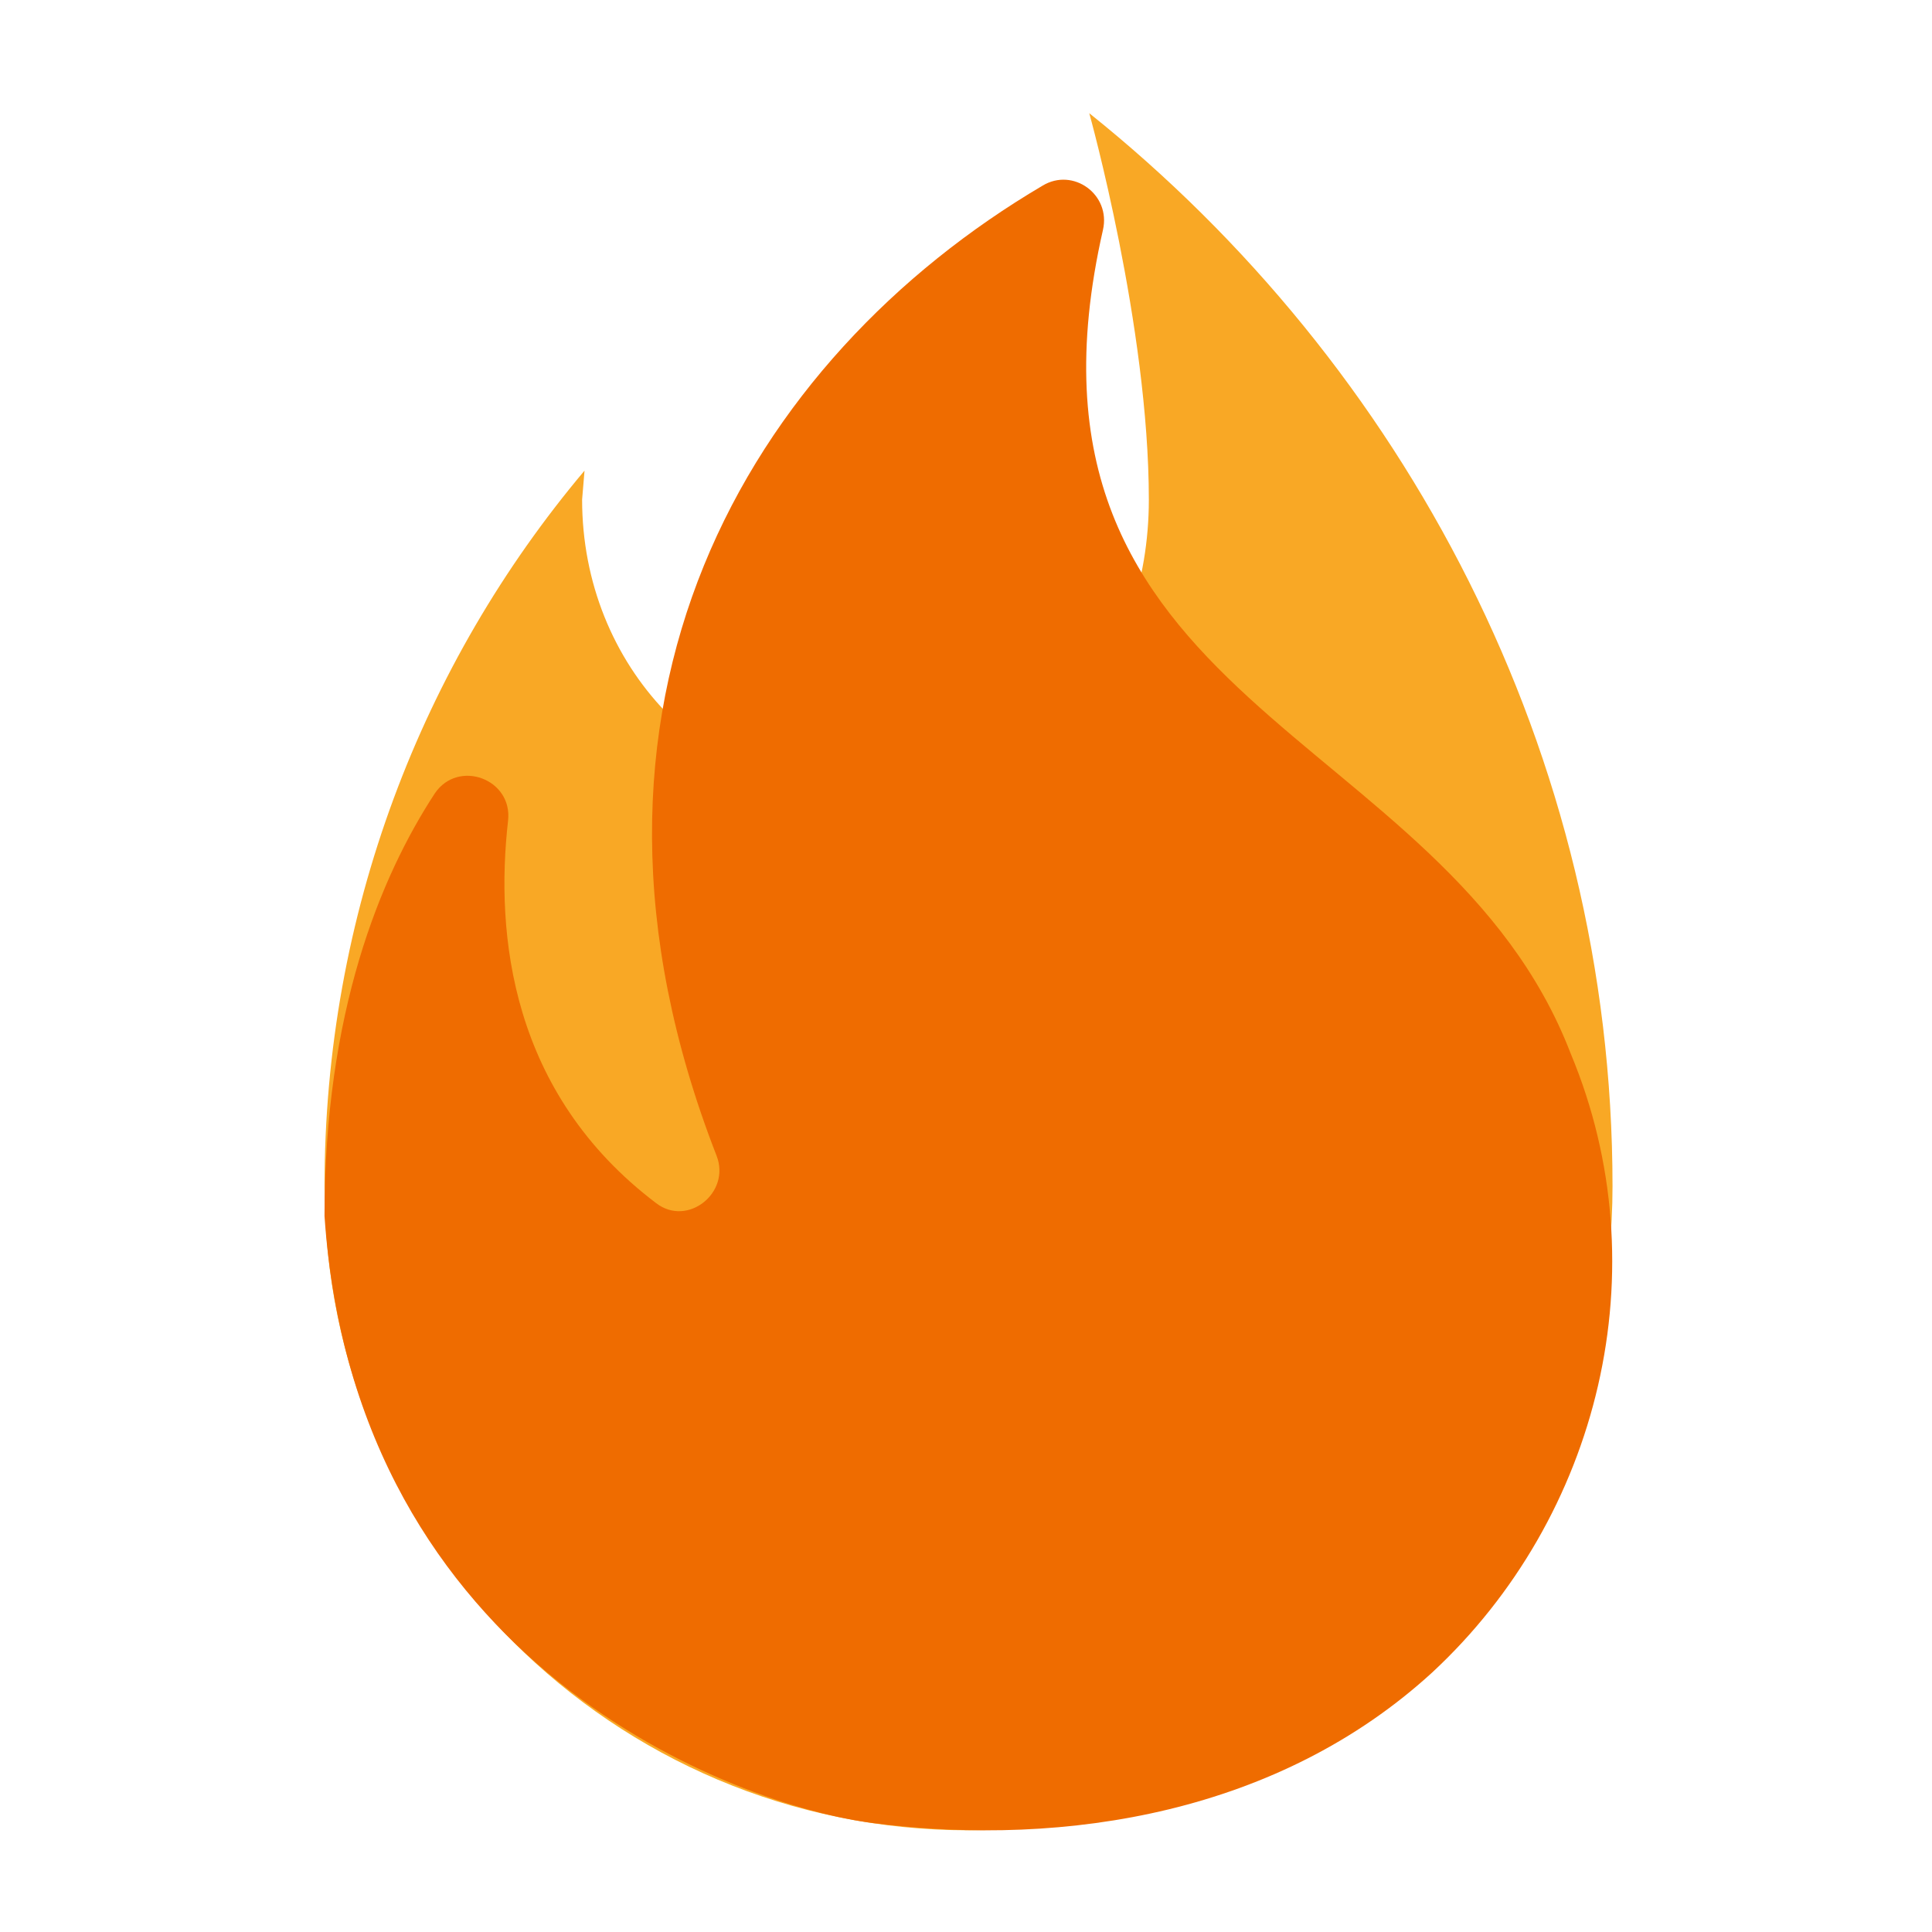 <svg width="256" height="256" viewBox="0 0 256 256" fill="none" xmlns="http://www.w3.org/2000/svg">
<g filter="url(#filter0_d_9_39)">
<path d="M144.333 14C144.333 14 152.227 42.267 152.227 65.2C152.227 87.173 137.827 104.987 115.853 104.987C93.773 104.987 77.133 87.173 77.133 65.2L77.453 61.36C55.907 86.96 43 120.133 43 156.187C43 203.333 81.187 241.52 128.333 241.52C175.48 241.52 213.667 203.333 213.667 156.187C213.667 98.693 186.04 47.387 144.333 14Z" fill="#F9A825"/>
<g filter="url(#filter1_d_9_39)">
<path d="M208.12 138.587C191.373 95.067 131.747 92.72 146.147 29.467C147.213 24.773 142.2 21.147 138.147 23.6C99.427 46.427 71.587 92.187 94.947 152.133C96.867 157.04 91.107 161.627 86.947 158.427C67.64 143.813 65.613 122.8 67.32 107.76C67.96 102.213 60.707 99.547 57.613 104.133C50.36 115.227 43 133.147 43 160.133C47.053 219.867 97.507 238.213 115.64 240.56C141.56 243.867 169.613 239.067 189.773 220.613C211.96 200.027 220.067 167.173 208.12 138.587Z" fill="#EF6C00"/>
</g>
</g>
<defs>
<filter id="filter0_d_9_39" x="39" y="11" width="178.667" height="235.529" filterUnits="userSpaceOnUse" color-interpolation-filters="sRGB">
<feFlood flood-opacity="0" result="BackgroundImageFix"/>
<feColorMatrix in="SourceAlpha" type="matrix" values="0 0 0 0 0 0 0 0 0 0 0 0 0 0 0 0 0 0 127 0" result="hardAlpha"/>
<feOffset dy="1"/>
<feGaussianBlur stdDeviation="2"/>
<feComposite in2="hardAlpha" operator="out"/>
<feColorMatrix type="matrix" values="0 0 0 0 0 0 0 0 0 0 0 0 0 0 0 0 0 0 0.25 0"/>
<feBlend mode="normal" in2="BackgroundImageFix" result="effect1_dropShadow_9_39"/>
<feBlend mode="normal" in="SourceGraphic" in2="effect1_dropShadow_9_39" result="shape"/>
</filter>
<filter id="filter1_d_9_39" x="39" y="18.81" width="178.627" height="226.719" filterUnits="userSpaceOnUse" color-interpolation-filters="sRGB">
<feFlood flood-opacity="0" result="BackgroundImageFix"/>
<feColorMatrix in="SourceAlpha" type="matrix" values="0 0 0 0 0 0 0 0 0 0 0 0 0 0 0 0 0 0 127 0" result="hardAlpha"/>
<feOffset/>
<feGaussianBlur stdDeviation="2"/>
<feComposite in2="hardAlpha" operator="out"/>
<feColorMatrix type="matrix" values="0 0 0 0 0 0 0 0 0 0 0 0 0 0 0 0 0 0 0.25 0"/>
<feBlend mode="normal" in2="BackgroundImageFix" result="effect1_dropShadow_9_39"/>
<feBlend mode="normal" in="SourceGraphic" in2="effect1_dropShadow_9_39" result="shape"/>
</filter>
</defs>
</svg>

